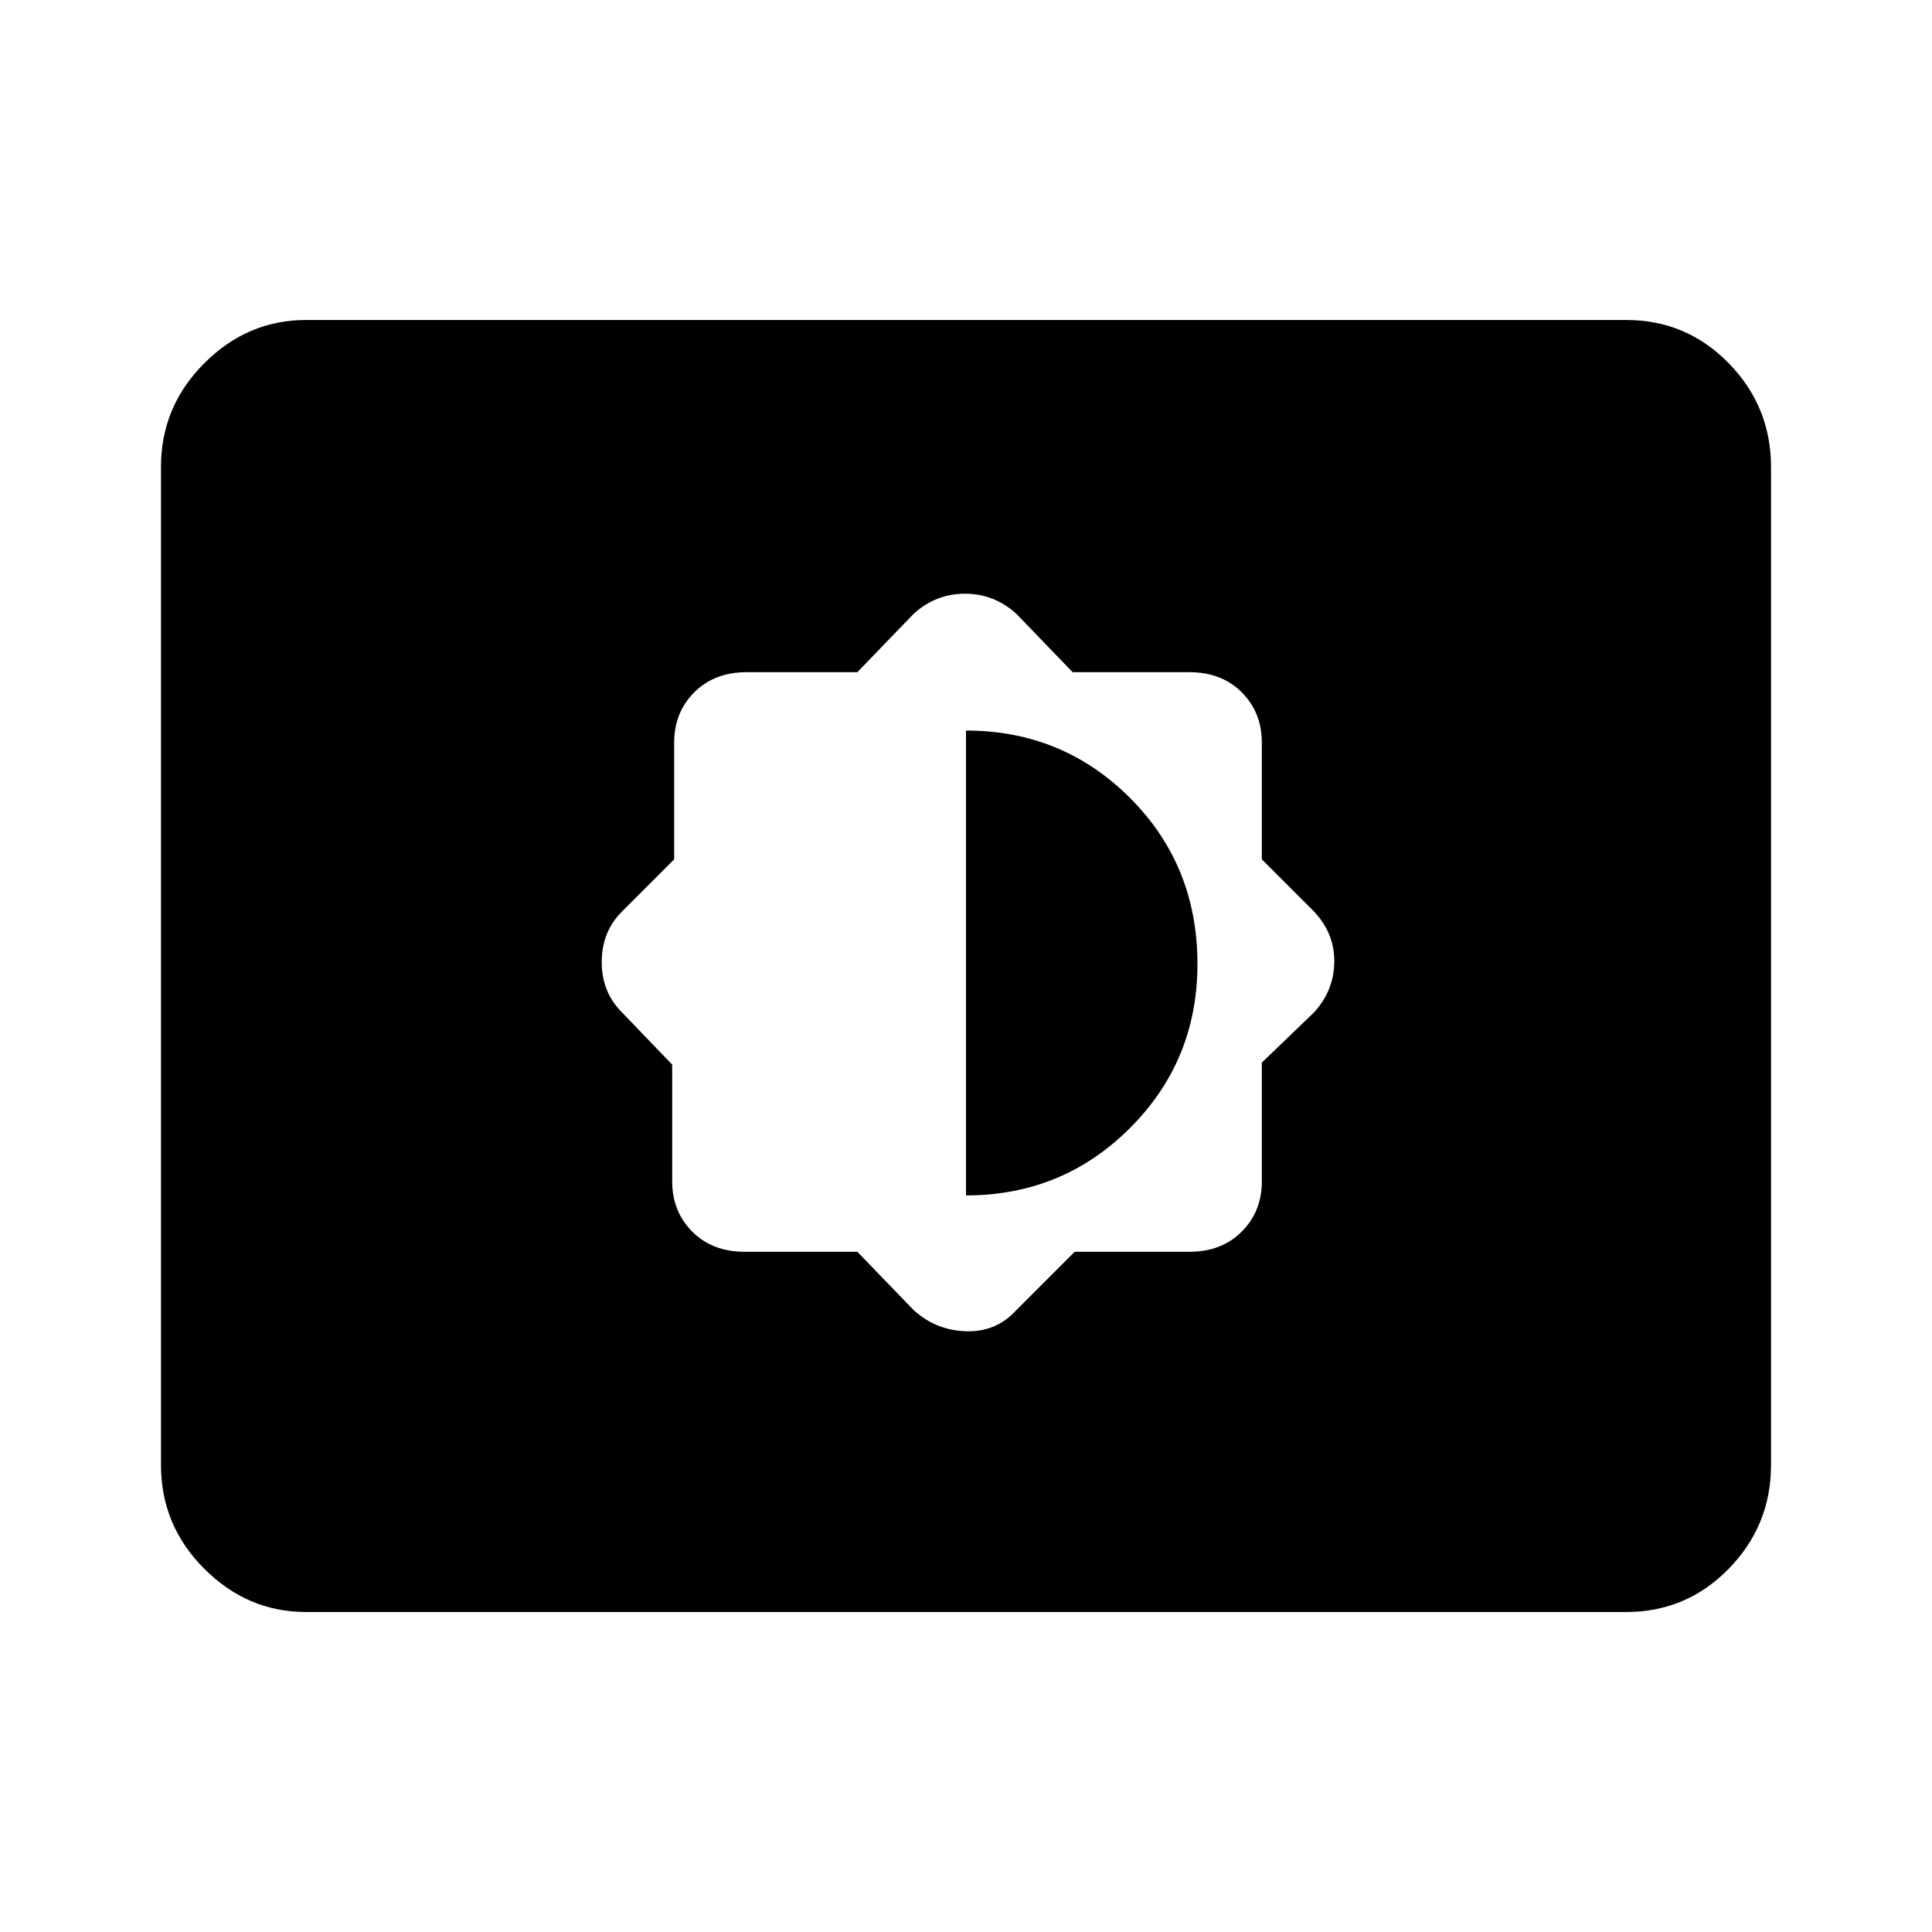 <svg xmlns="http://www.w3.org/2000/svg" height="40" width="40"><path d="M17.75 25.917 18.917 27.125Q19.375 27.542 20 27.562Q20.625 27.583 21.042 27.125L22.25 25.917H24.625Q25.292 25.917 25.708 25.5Q26.125 25.083 26.125 24.458V22L27.208 20.958Q27.625 20.5 27.625 19.896Q27.625 19.292 27.167 18.833L26.125 17.792V15.375Q26.125 14.75 25.708 14.333Q25.292 13.917 24.625 13.917H22.208L21.042 12.708Q20.583 12.292 19.979 12.292Q19.375 12.292 18.917 12.708L17.75 13.917H15.458Q14.792 13.917 14.375 14.333Q13.958 14.75 13.958 15.375V17.792L12.875 18.875Q12.458 19.292 12.458 19.917Q12.458 20.542 12.875 20.958L13.917 22.042V24.458Q13.917 25.083 14.333 25.5Q14.75 25.917 15.417 25.917ZM20 24.75V15.125Q22 15.125 23.396 16.521Q24.792 17.917 24.792 19.958Q24.792 21.958 23.396 23.354Q22 24.75 20 24.75ZM6.333 33.375Q5.125 33.375 4.229 32.479Q3.333 31.583 3.333 30.333V9.667Q3.333 8.417 4.229 7.521Q5.125 6.625 6.333 6.625H33.667Q34.917 6.625 35.792 7.521Q36.667 8.417 36.667 9.667V30.333Q36.667 31.583 35.792 32.479Q34.917 33.375 33.667 33.375Z"/></svg>